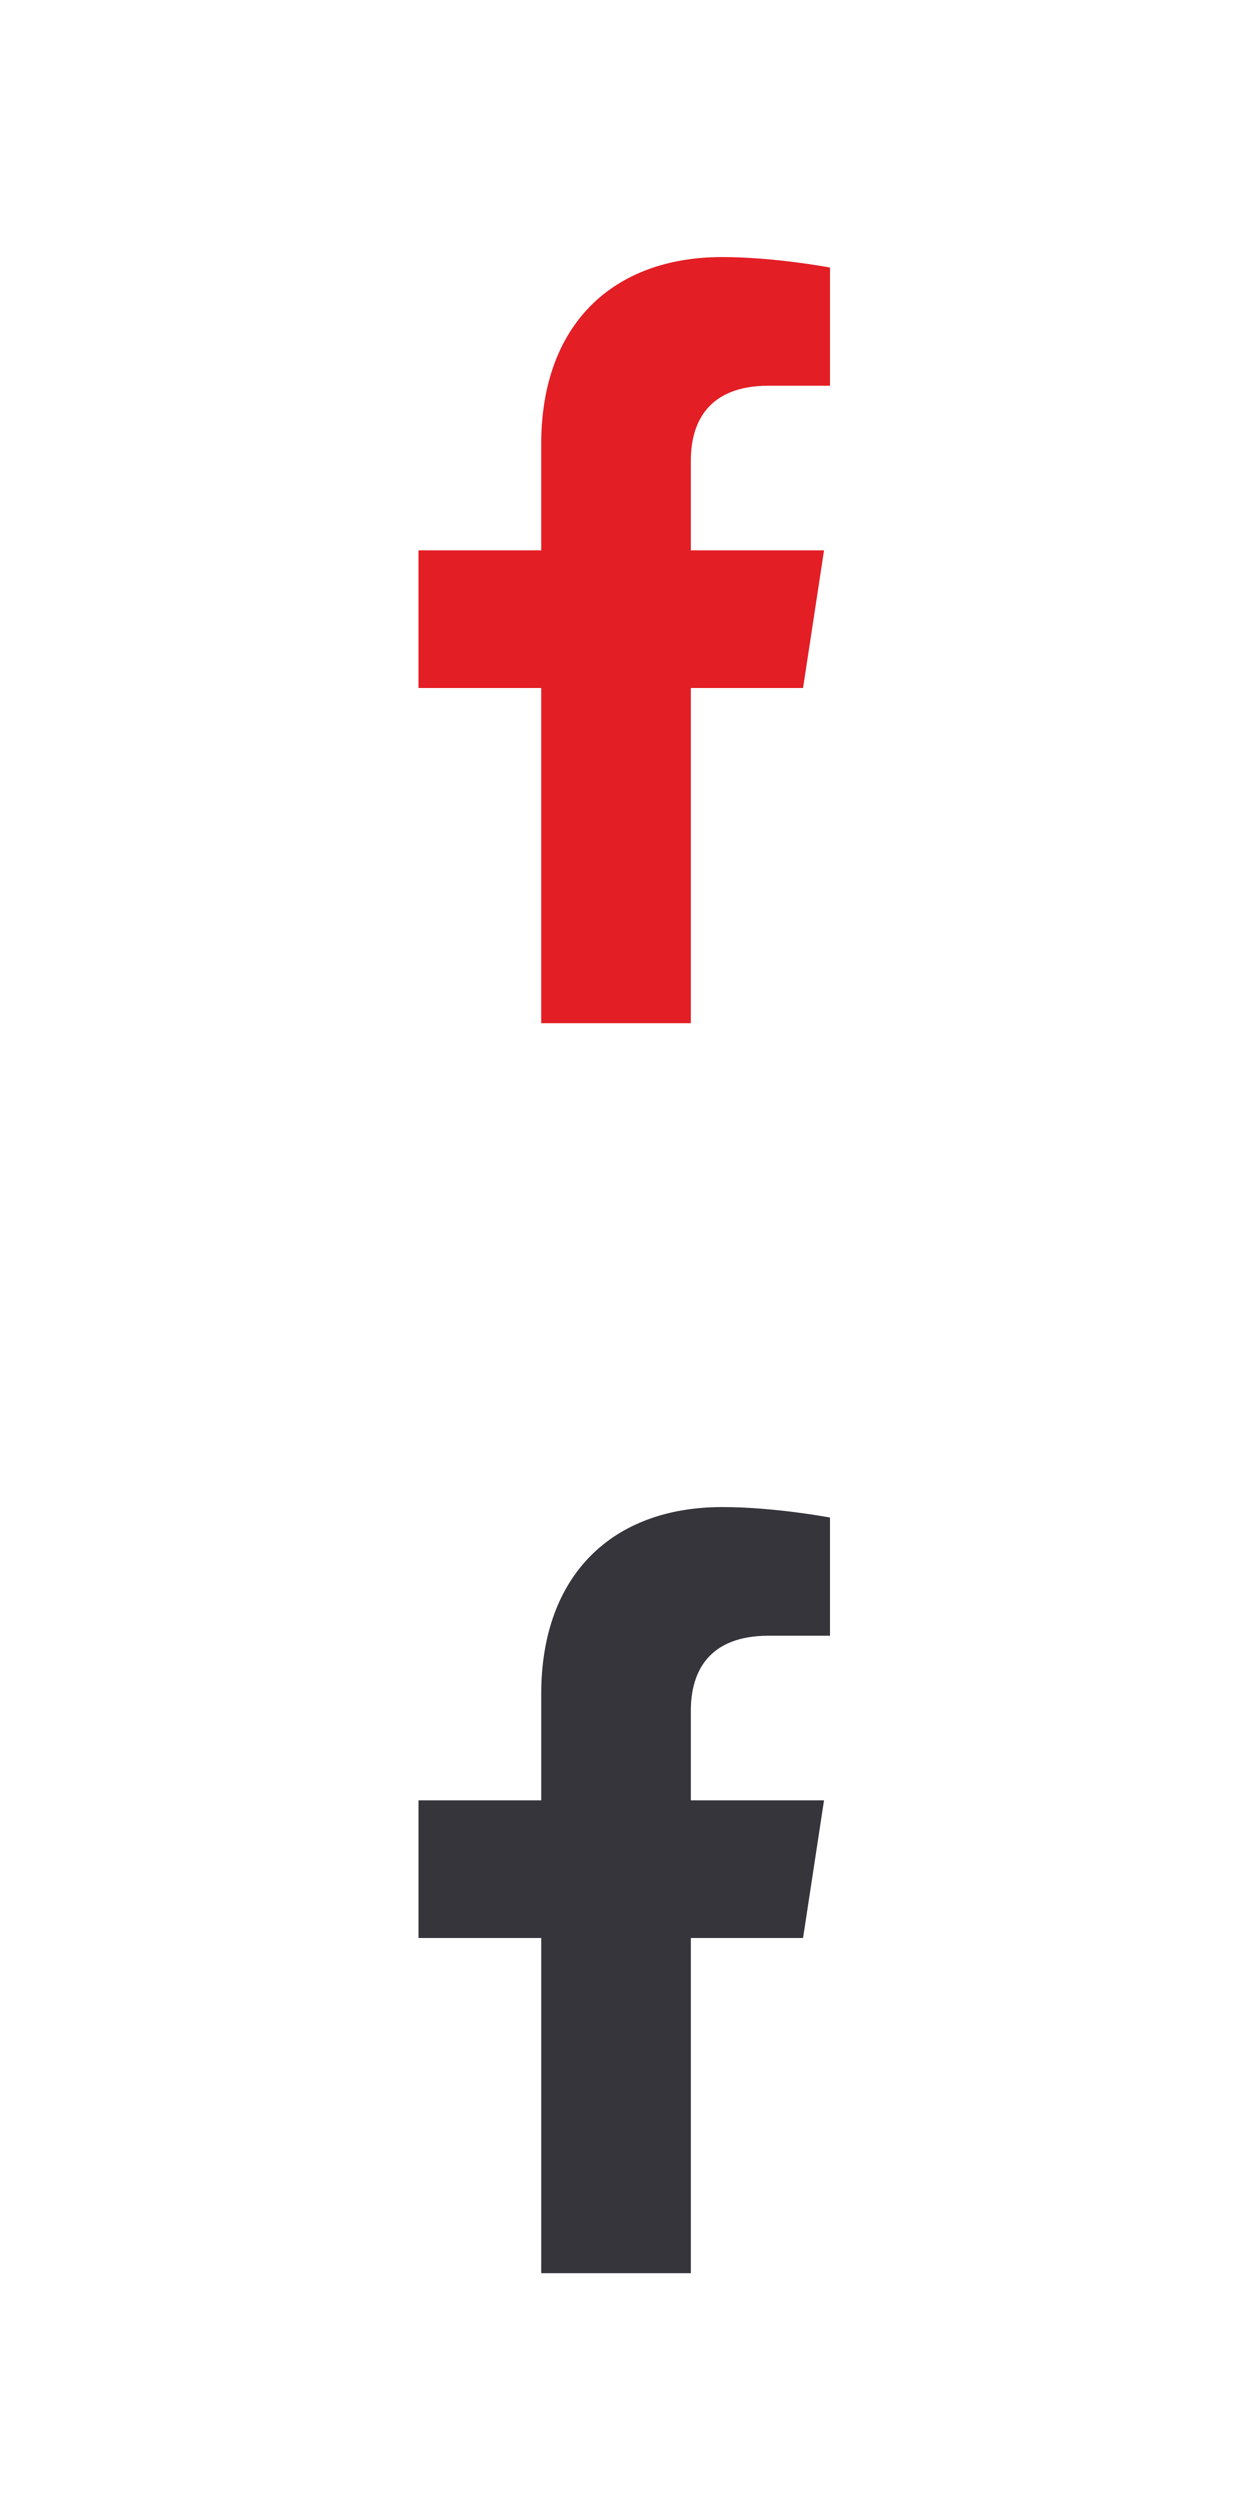 <svg width="31" height="62" viewBox="0 0 31 62" fill="none" xmlns="http://www.w3.org/2000/svg">
<path d="M19.916 17.062L20.436 13.648H17.133V11.422C17.133 10.457 17.578 9.566 19.062 9.566H20.584V6.635C20.584 6.635 19.211 6.375 17.912 6.375C15.203 6.375 13.422 8.045 13.422 11.014V13.648H10.379V17.062H13.422V25.375H17.133V17.062H19.916Z" fill="#E31E24"/>
<path d="M19.916 48.062L20.436 44.648H17.133V42.422C17.133 41.457 17.578 40.566 19.062 40.566H20.584V37.635C20.584 37.635 19.211 37.375 17.912 37.375C15.203 37.375 13.422 39.045 13.422 42.014V44.648H10.379V48.062H13.422V56.375H17.133V48.062H19.916Z" fill="#36353B"/>
</svg>
